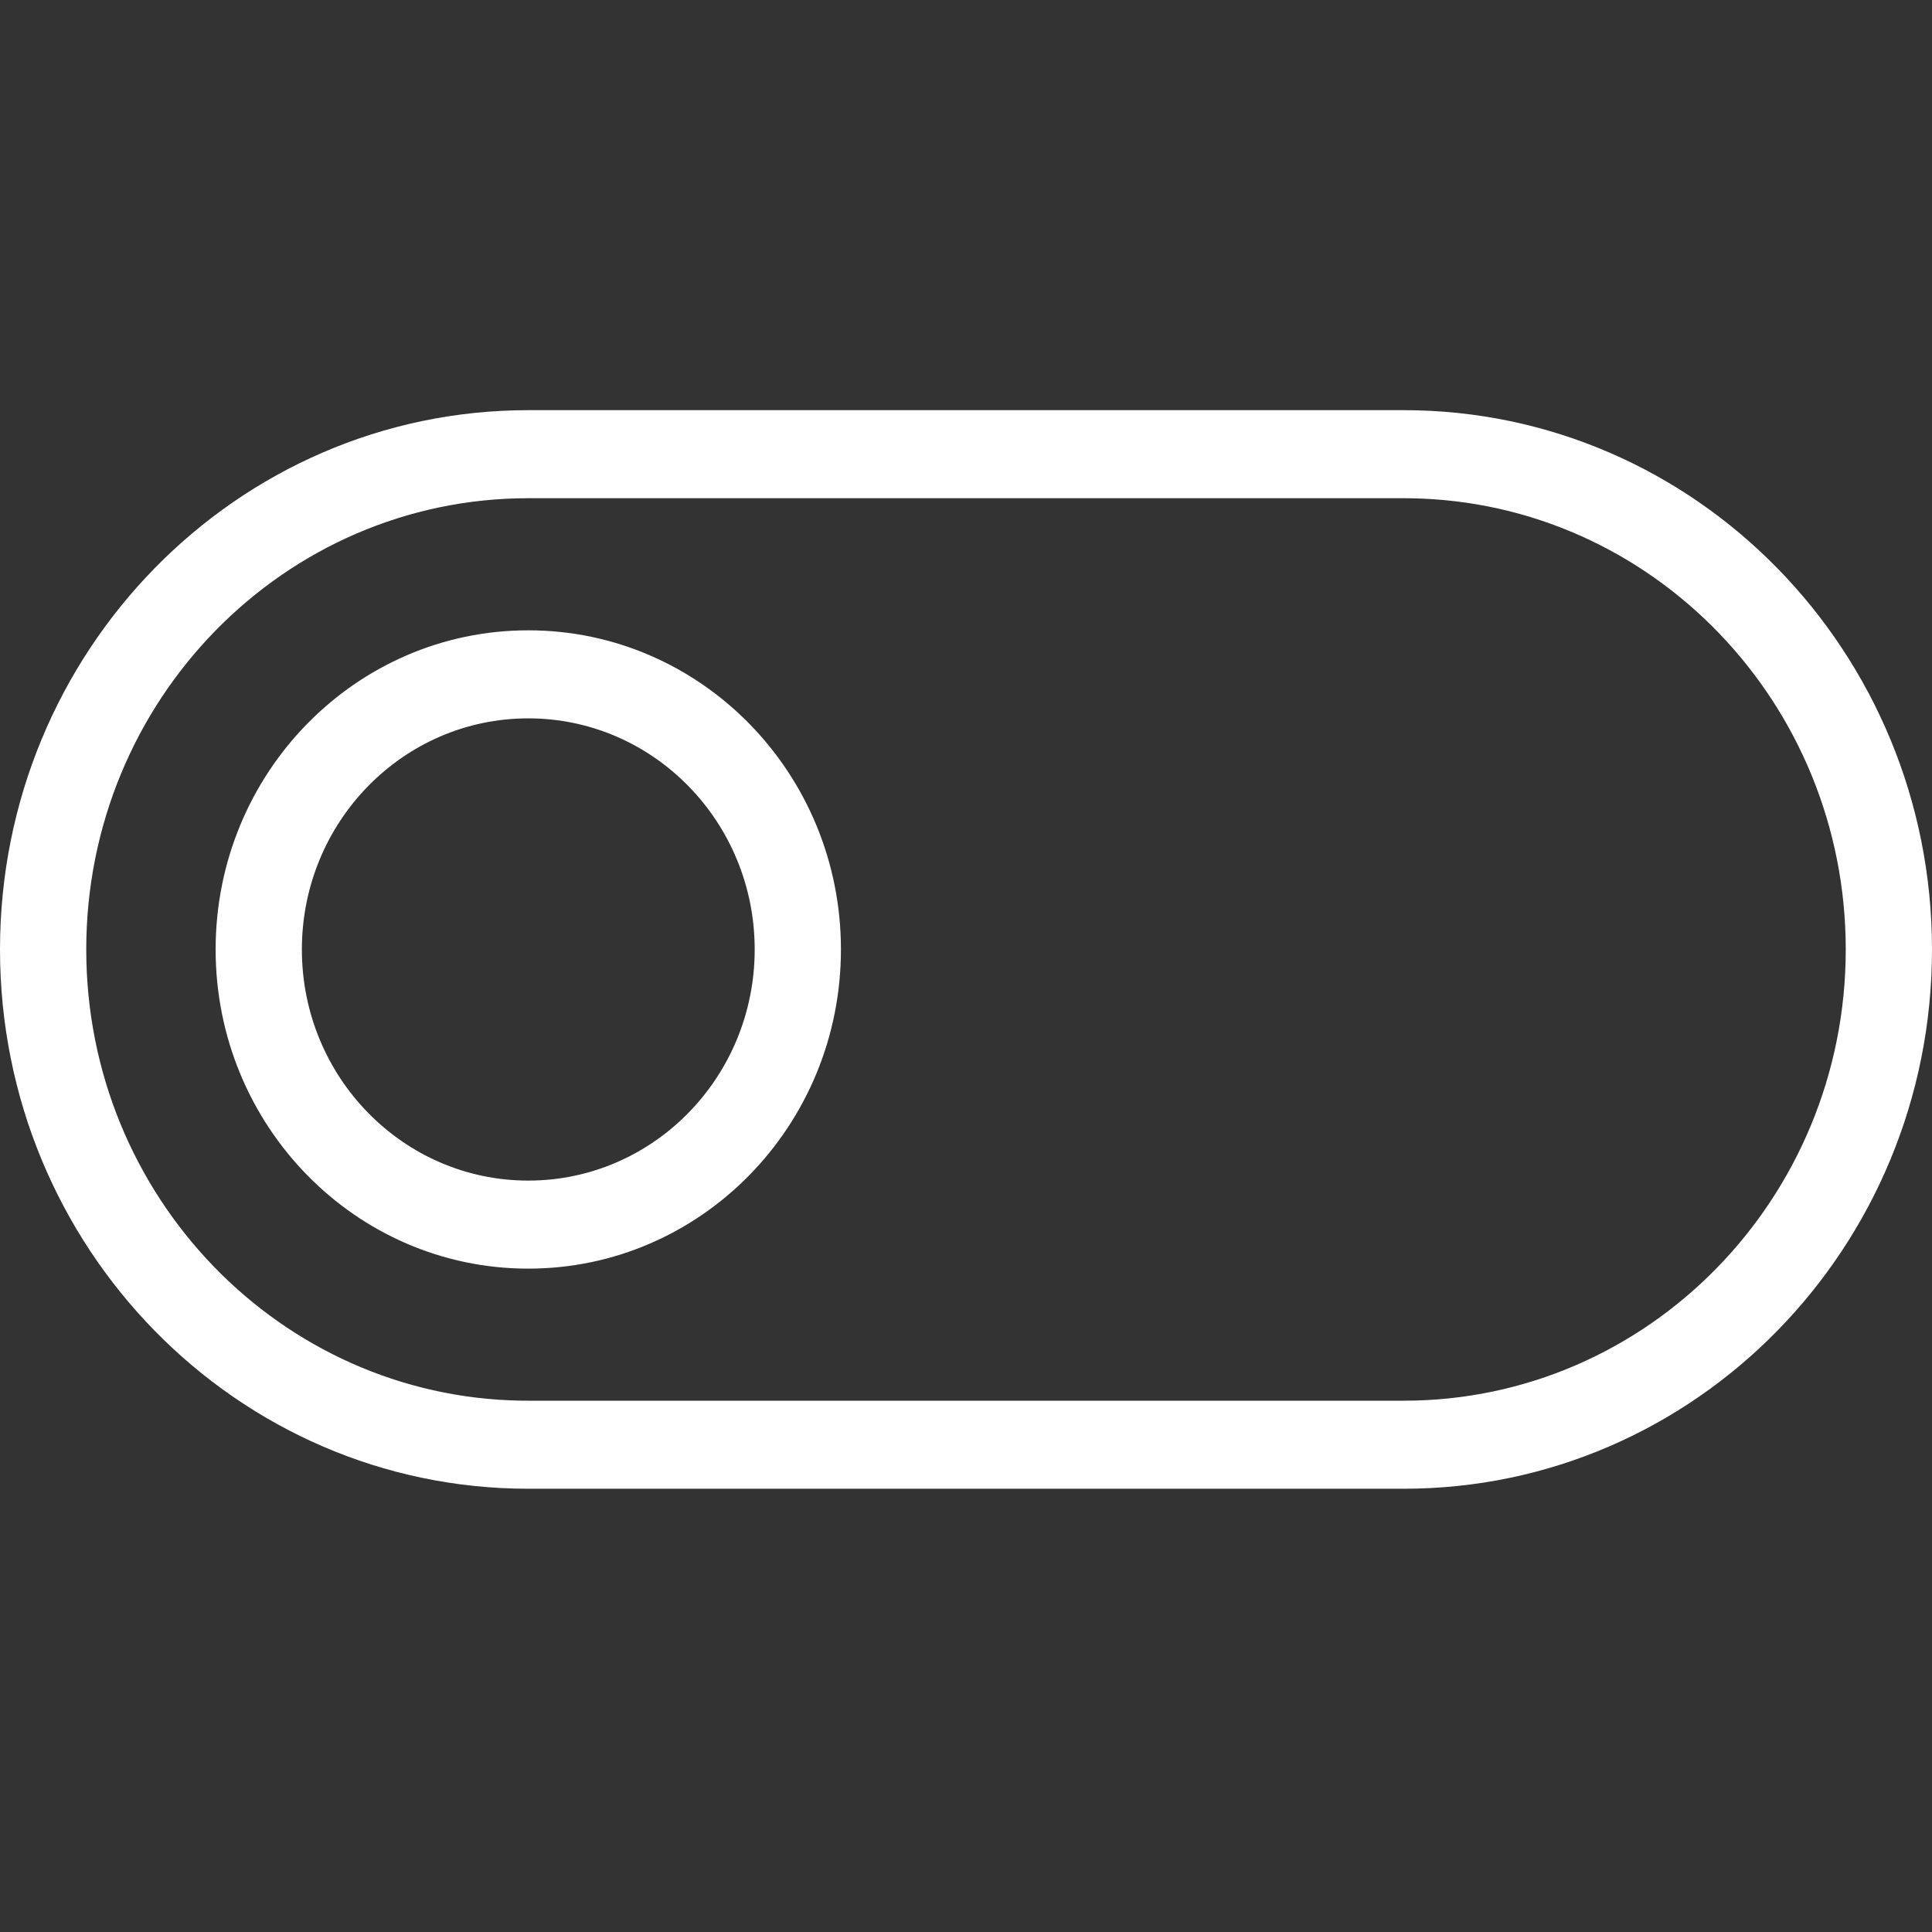 <svg width="56" height="56" viewBox="0 0 56 56" fill="none" xmlns="http://www.w3.org/2000/svg">
<rect x="0" y="0" width="56" height="56" fill="#333333" stroke="none"/>
<path d="M40.688 11.889C49.144 11.889 56 18.888 56 27.521C56 36.154 49.144 43.152 40.688 43.152H15.312C6.856 43.152 0 36.154 0 27.521C0 18.888 6.856 11.889 15.312 11.889H40.688ZM40.688 14.441H15.312C8.236 14.441 2.5 20.297 2.5 27.521C2.5 34.672 8.122 40.483 15.101 40.599L15.312 40.6H40.688C47.764 40.6 53.5 34.744 53.5 27.521C53.5 20.369 47.878 14.559 40.899 14.443L40.688 14.441ZM15.312 18.27C20.318 18.27 24.375 22.412 24.375 27.521C24.375 32.63 20.318 36.772 15.312 36.772C10.307 36.772 6.25 32.63 6.25 27.521C6.25 22.412 10.307 18.27 15.312 18.27ZM15.312 20.822C11.688 20.822 8.75 23.821 8.75 27.521C8.75 31.221 11.688 34.22 15.312 34.22C18.937 34.22 21.875 31.221 21.875 27.521C21.875 23.821 18.937 20.822 15.312 20.822Z" fill="white"/>
</svg>
